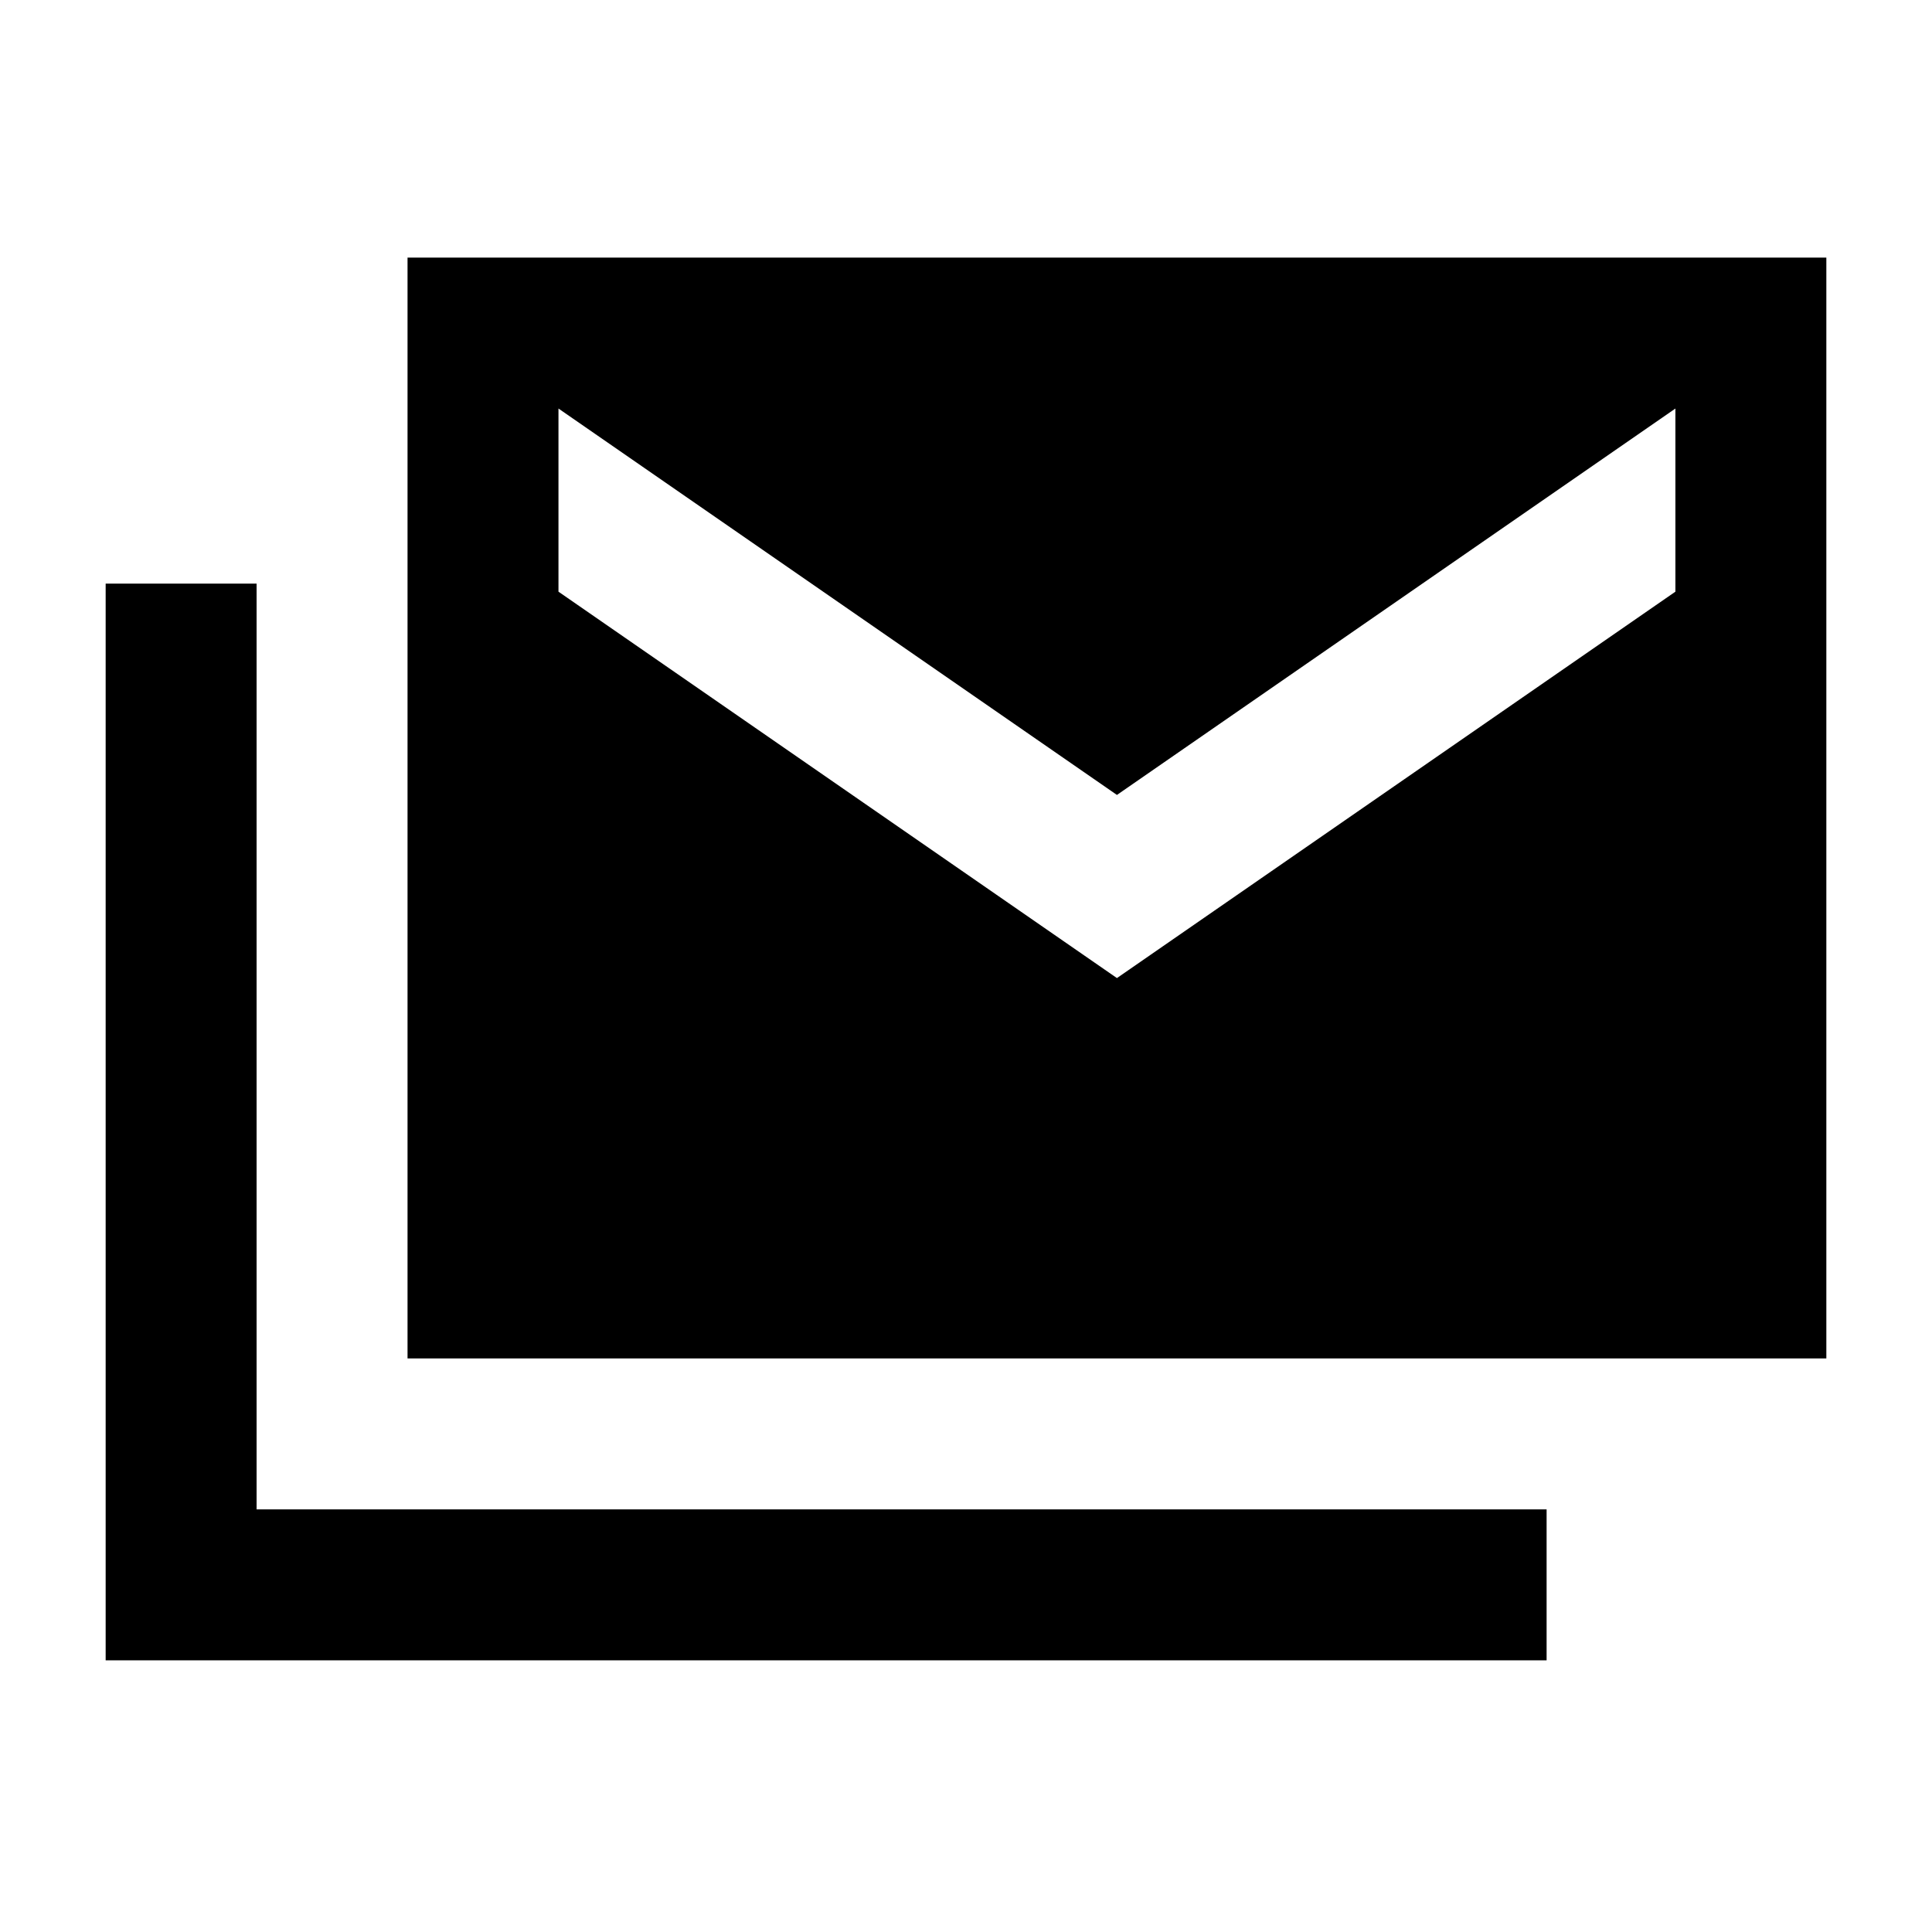 <svg xmlns="http://www.w3.org/2000/svg" height="24" viewBox="0 -960 960 960" width="24"><path d="M202.5-285v-547h705v547h-705Zm-150 150v-535h75v460h641v75h-716ZM555-474l277.5-192v-91L555-565 277.5-757v91L555-474Z"/></svg>